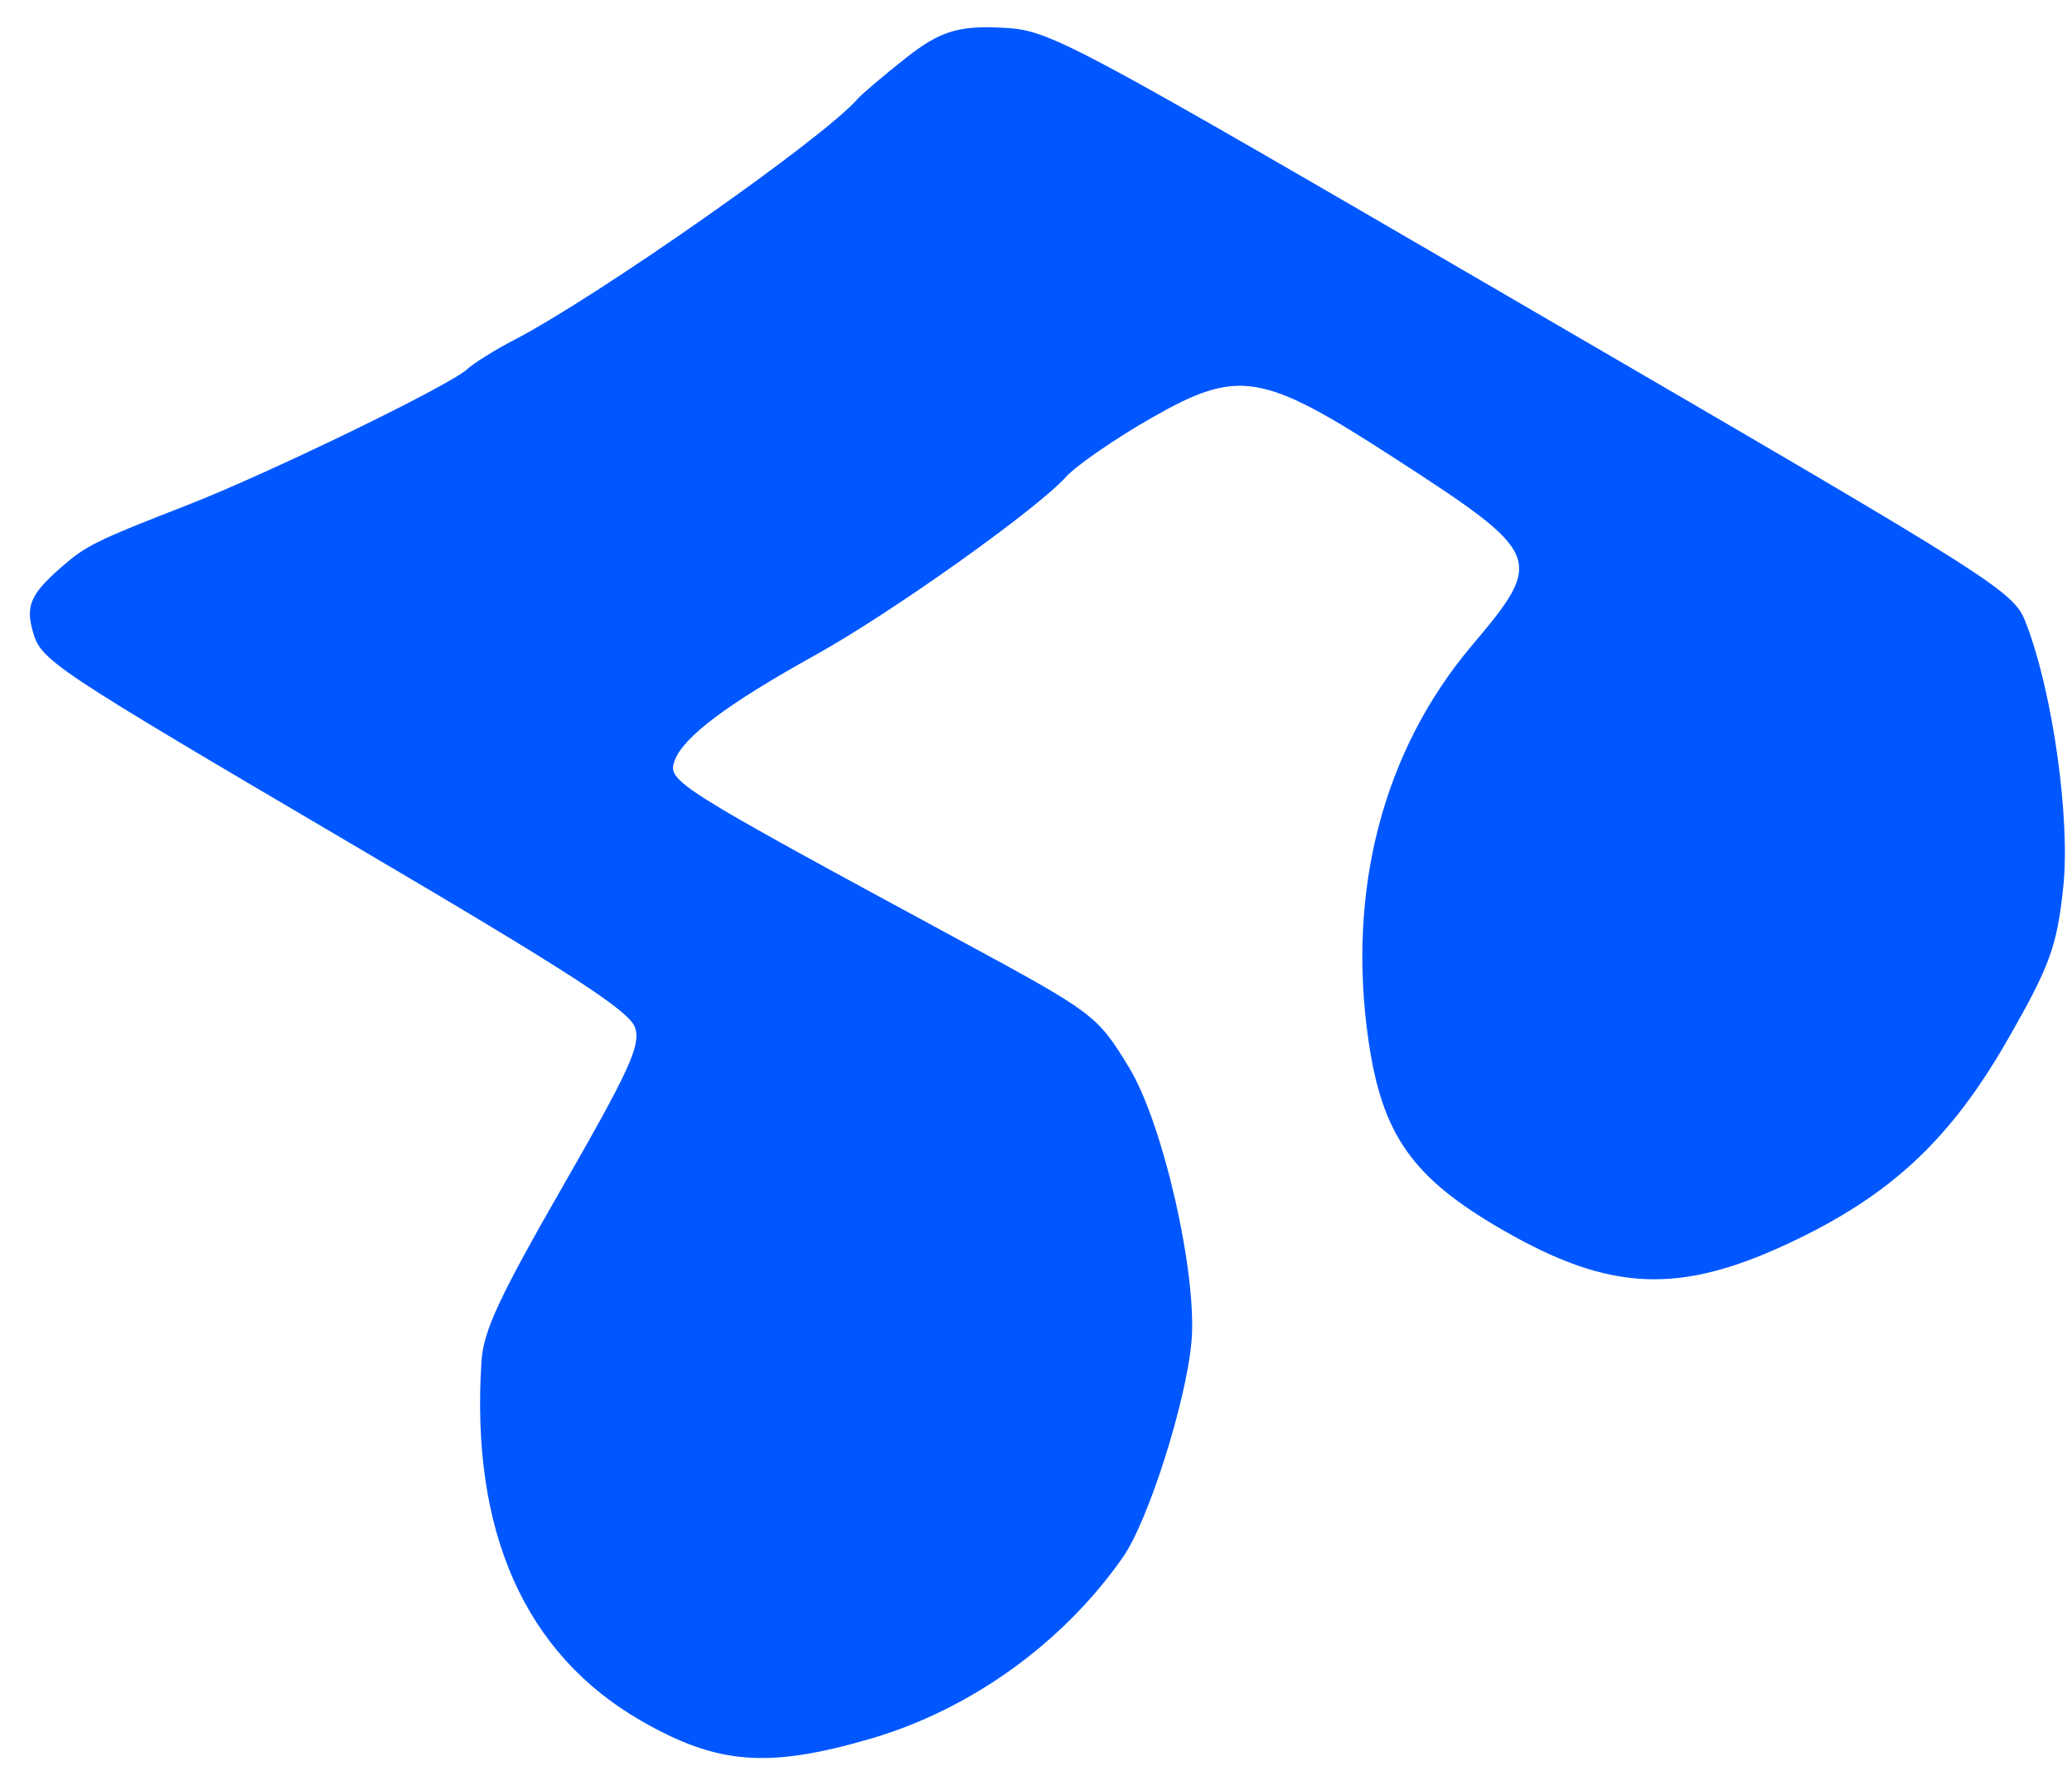 <svg width="62" height="53" viewBox="0 0 62 53" fill="none" xmlns="http://www.w3.org/2000/svg">
<path fill-rule="evenodd" clip-rule="evenodd" d="M0.975 18.873C1.224 19.772 1.431 19.91 10.585 25.294C17.116 29.136 18.849 30.26 19.006 30.759C19.172 31.288 18.835 32.026 16.841 35.5C14.928 38.834 14.466 39.828 14.407 40.74C14.076 45.843 15.708 49.504 19.205 51.507C21.474 52.807 22.989 52.923 26.048 52.032C29.042 51.159 31.809 49.169 33.603 46.596C34.365 45.503 35.496 41.941 35.653 40.14C35.829 38.12 34.798 33.602 33.782 31.941C32.822 30.372 32.759 30.324 28.691 28.122C20.153 23.5 19.962 23.38 20.188 22.761C20.446 22.053 21.769 21.061 24.402 19.6C26.667 18.343 31.003 15.26 31.899 14.27C32.21 13.926 33.36 13.133 34.453 12.508C37.056 11.021 37.755 11.136 41.716 13.702C46.181 16.594 46.234 16.721 44.039 19.322C41.382 22.468 40.291 26.661 40.954 31.173C41.366 33.976 42.274 35.254 44.95 36.799C48.168 38.657 50.236 38.751 53.555 37.191C56.573 35.772 58.354 34.111 60.073 31.115C61.34 28.904 61.552 28.322 61.74 26.53C61.951 24.515 61.429 20.775 60.649 18.715C60.256 17.677 60.206 17.645 45.841 9.283C31.478 0.921 31.423 0.892 29.888 0.825C28.66 0.771 28.098 0.954 27.122 1.723C26.448 2.254 25.788 2.814 25.656 2.966C24.639 4.139 17.87 8.886 15.359 10.187C14.806 10.474 14.177 10.867 13.963 11.061C13.419 11.553 8.04 14.164 5.647 15.098C2.843 16.192 2.586 16.32 1.833 16.975C0.929 17.763 0.767 18.121 0.975 18.873Z" fill="#0057FF"/>
</svg>
